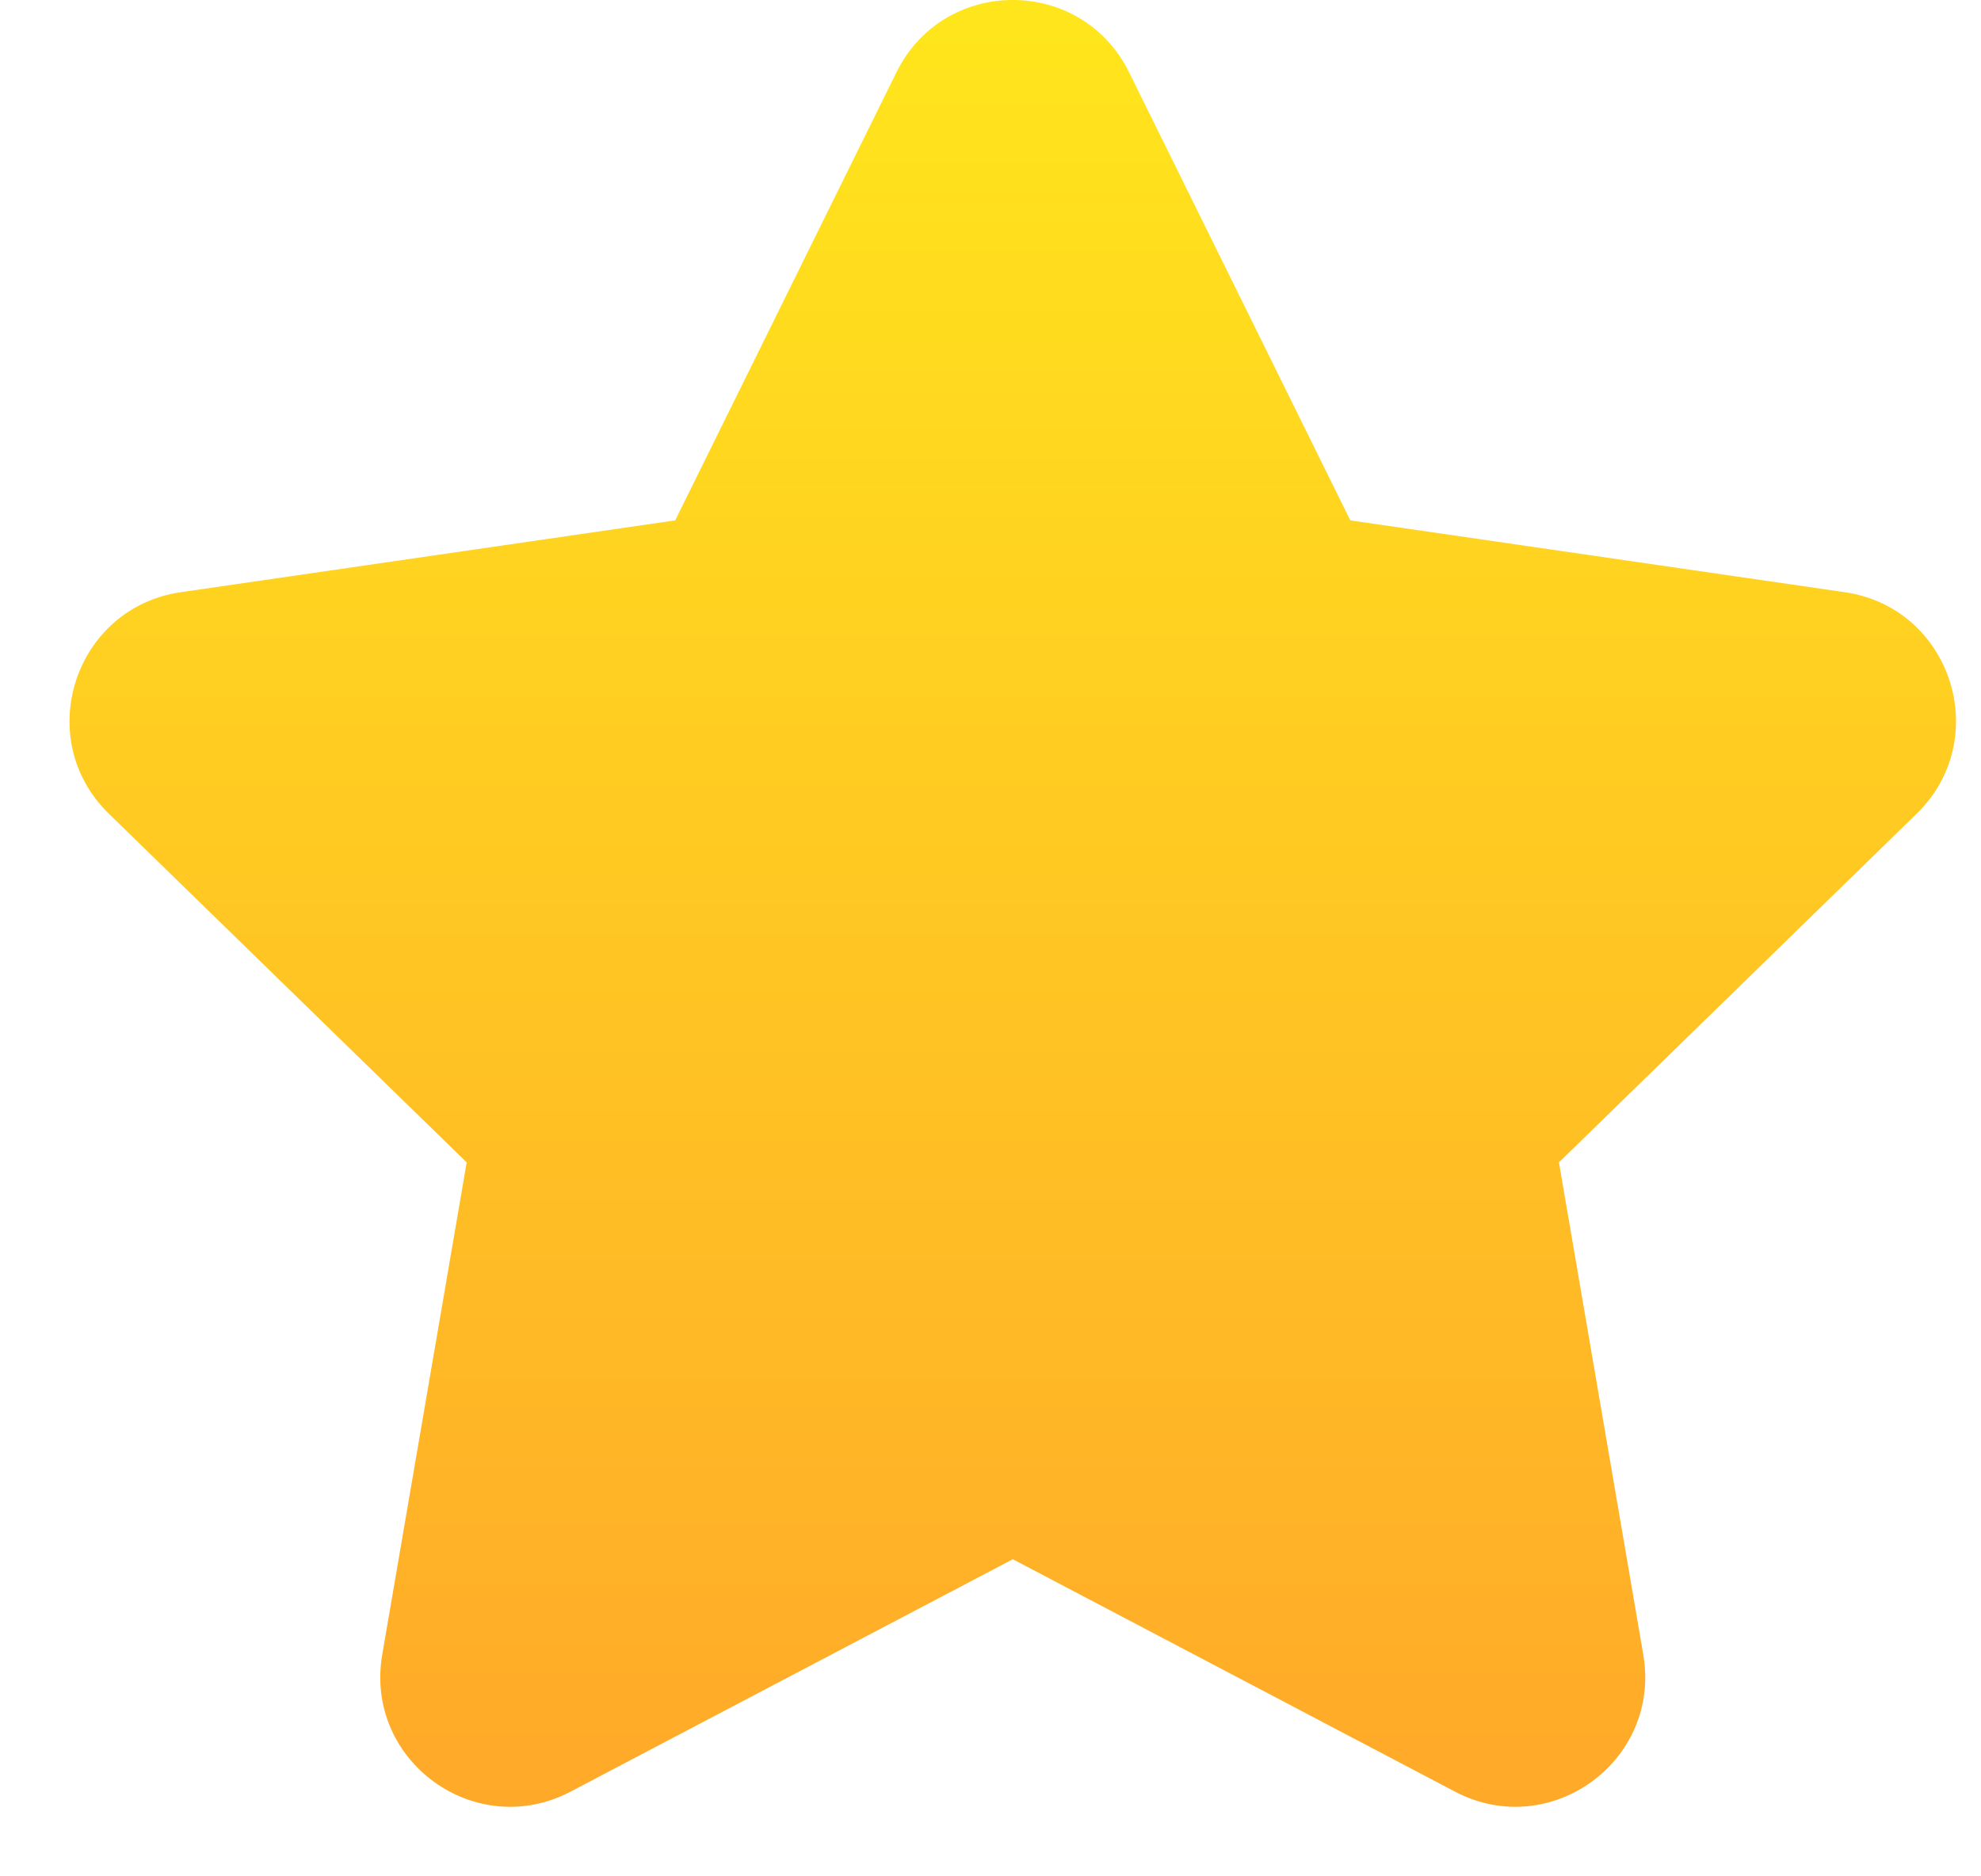 <svg width="19" height="18" viewBox="0 0 19 18" fill="none" xmlns="http://www.w3.org/2000/svg">
<path d="M9.714 14.958L5.473 17.187C4.559 17.668 3.492 16.892 3.666 15.874L4.476 11.151L1.044 7.806C0.305 7.086 0.713 5.83 1.734 5.681L6.476 4.992L8.597 0.695C9.054 -0.232 10.373 -0.232 10.83 0.695L12.951 4.992L17.693 5.681C18.714 5.829 19.122 7.085 18.383 7.806L14.952 11.151L15.761 15.874C15.935 16.892 14.868 17.668 13.954 17.187L9.714 14.958Z" fill="url(#paint0_linear_710_1995)"/>
<defs>
<linearGradient id="paint0_linear_710_1995" x1="9.714" y1="-0" x2="9.714" y2="17.334" gradientUnits="userSpaceOnUse">
<stop stop-color="#FFE61C"/>
<stop offset="1" stop-color="#FFA929"/>
</linearGradient>
</defs>
</svg>
